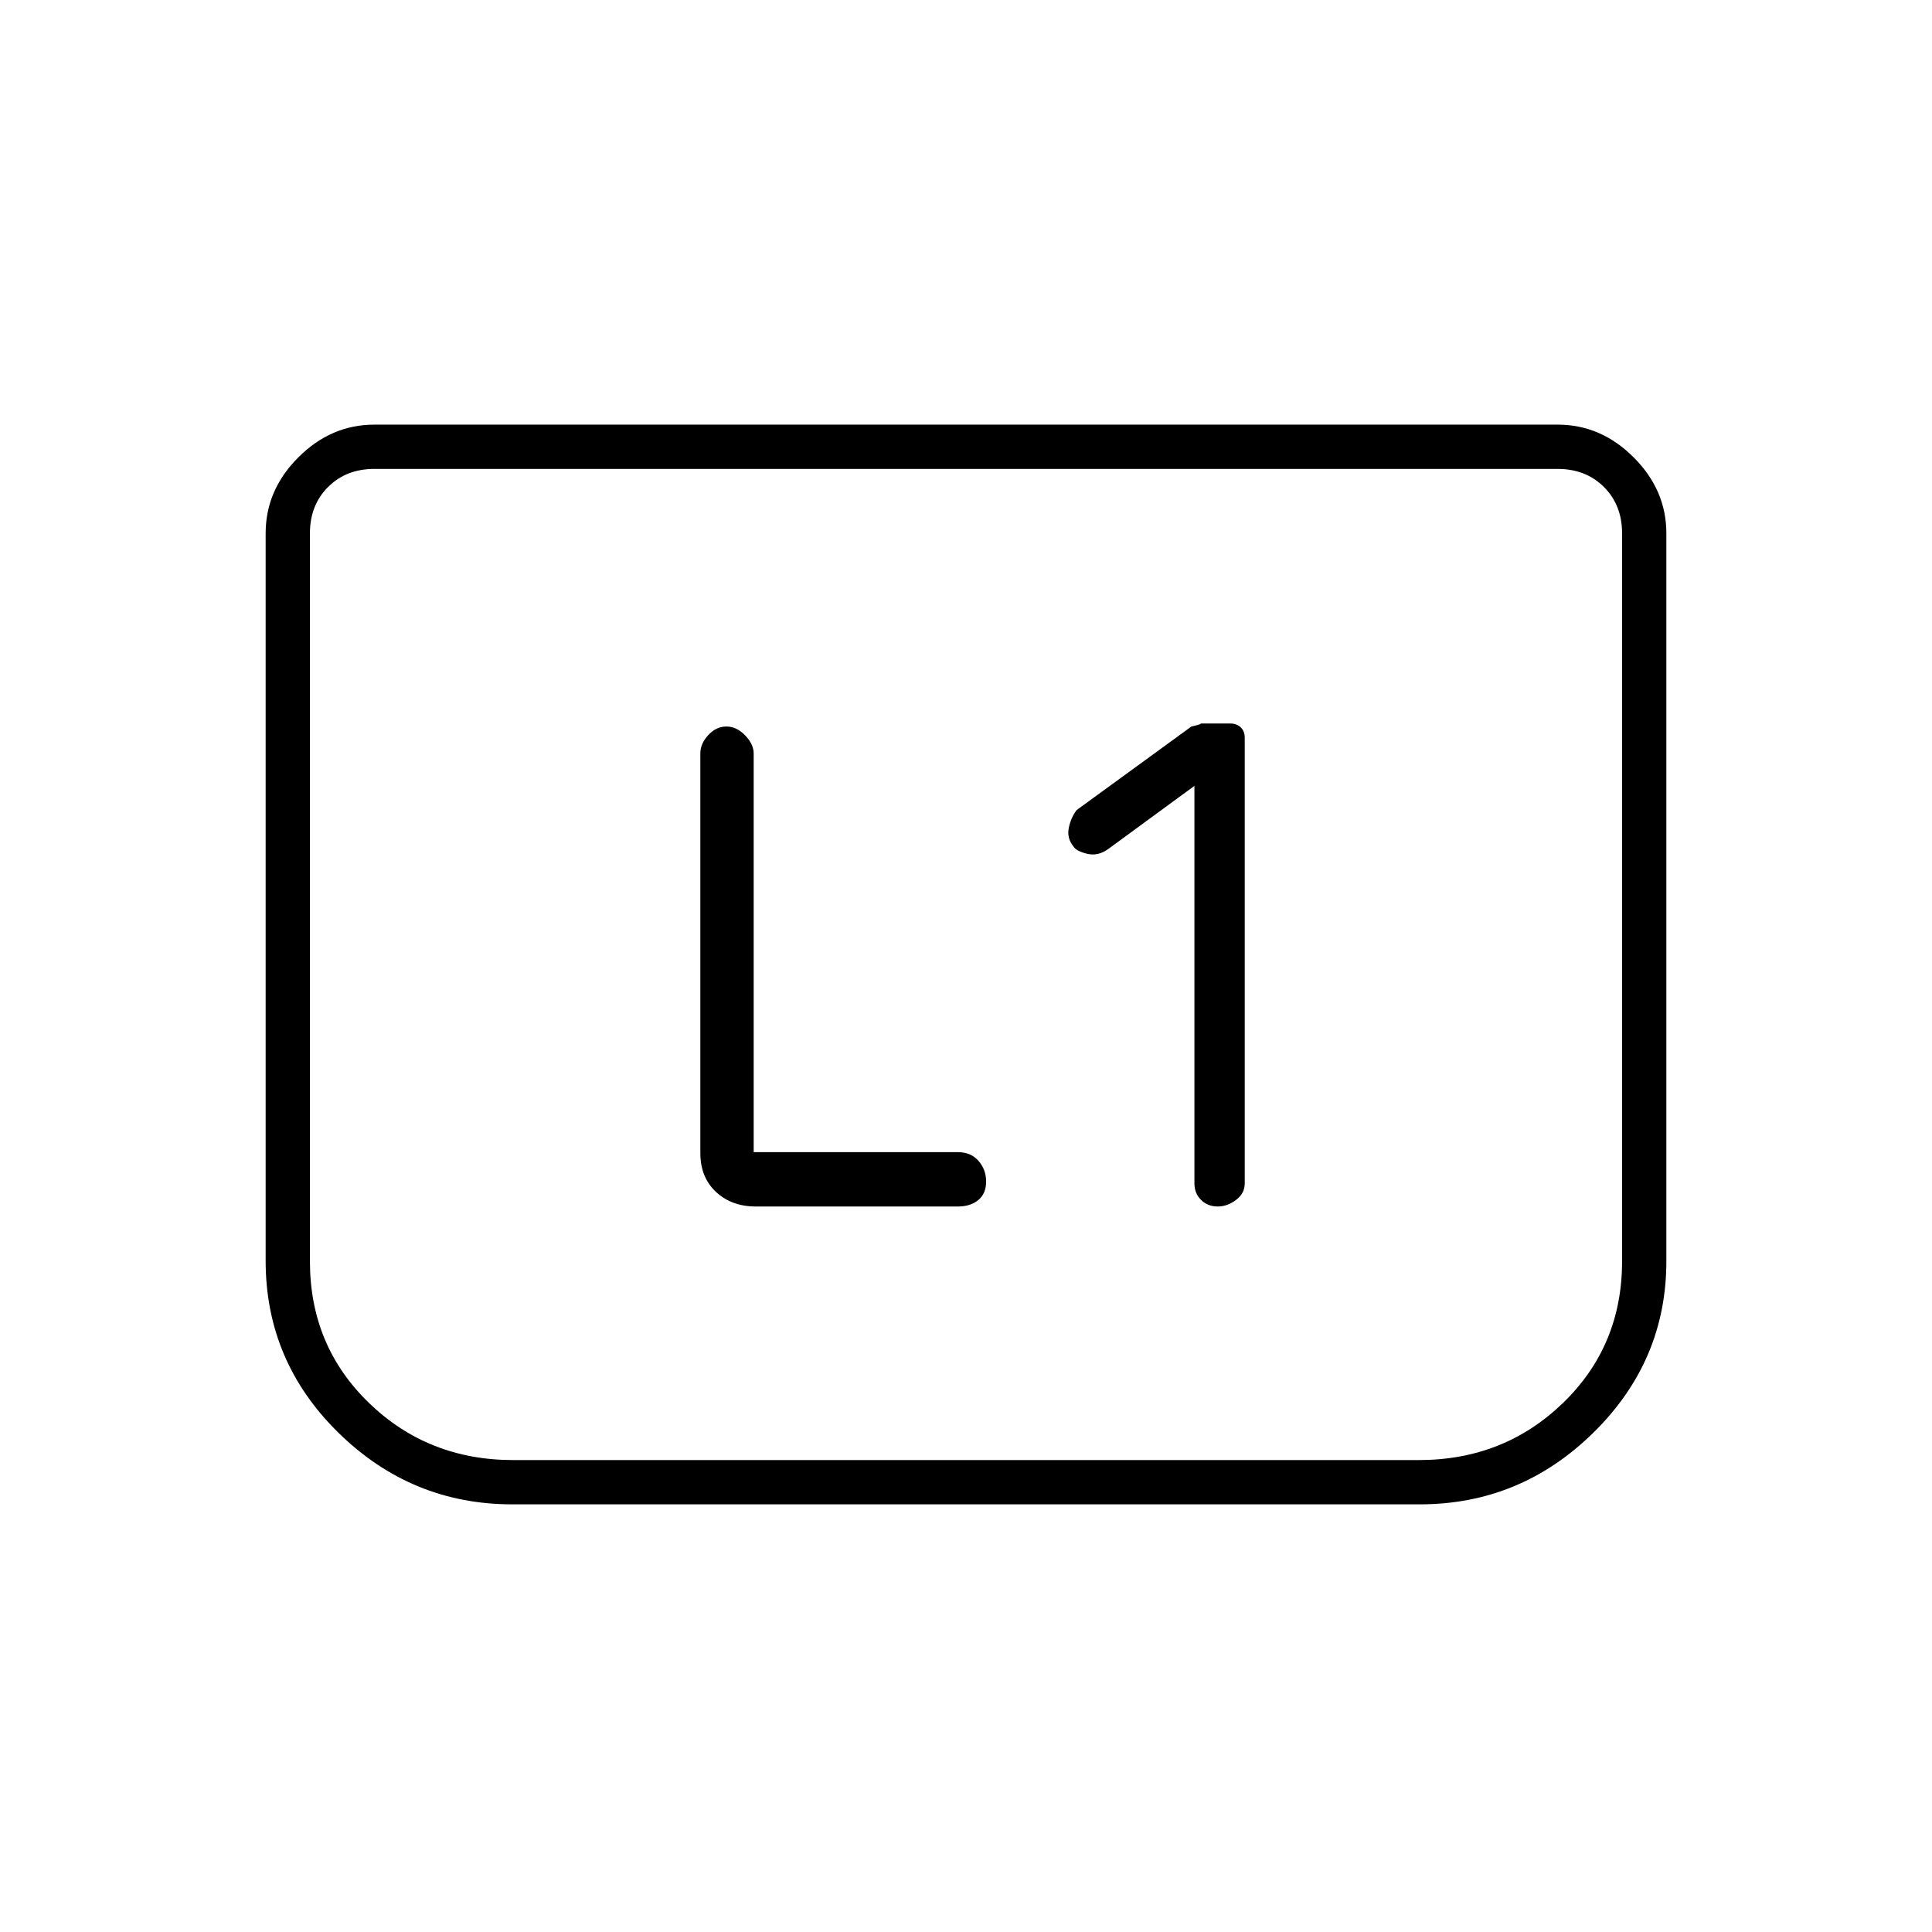<svg xmlns="http://www.w3.org/2000/svg" height="48" viewBox="0 -960 960 960" width="48"><path d="M593.5-569.5V-372q0 4.98 3.31 8.24 3.3 3.26 8.28 3.26 4.78 0 9.09-3.26 4.32-3.26 4.32-8.24v-221.47q0-3.21-2-5.12-2-1.91-5.27-1.91H596q2.5 0-4 1.5l-57 41.5q-2.82 3.62-3.91 8.81-1.09 5.19 2.41 9.44 1.5 2.25 6.75 3.5T550.5-538l43-31.5Zm-219 182v-198.06q0-4.64-4.25-9.04Q366-599 361-599q-5.2 0-9.1 4.3-3.9 4.29-3.9 8.9V-387q0 11.98 7.76 19.24 7.76 7.26 19.74 7.26h100.54q6.18 0 10.07-3.21 3.89-3.21 3.89-9.17 0-5.95-3.78-10.29-3.78-4.33-10.22-4.33H374.5ZM828-695v361.72q0 49.54-36.25 85.16t-86.26 35.62H254.51q-50.01 0-86.26-35.5Q132-283.5 132-333.5V-695q0-21.5 16.25-37.75T186-749h588q21.5 0 37.75 16.25T828-695Zm-54-32H186q-14 0-23 9t-9 23v361.74q0 42 29.35 70.38Q212.7-234.5 255-234.5h450q42.3 0 71.65-28.38Q806-291.26 806-333.26V-695q0-14-9-23t-23-9Zm0 0h32-652 620Z"/></svg>